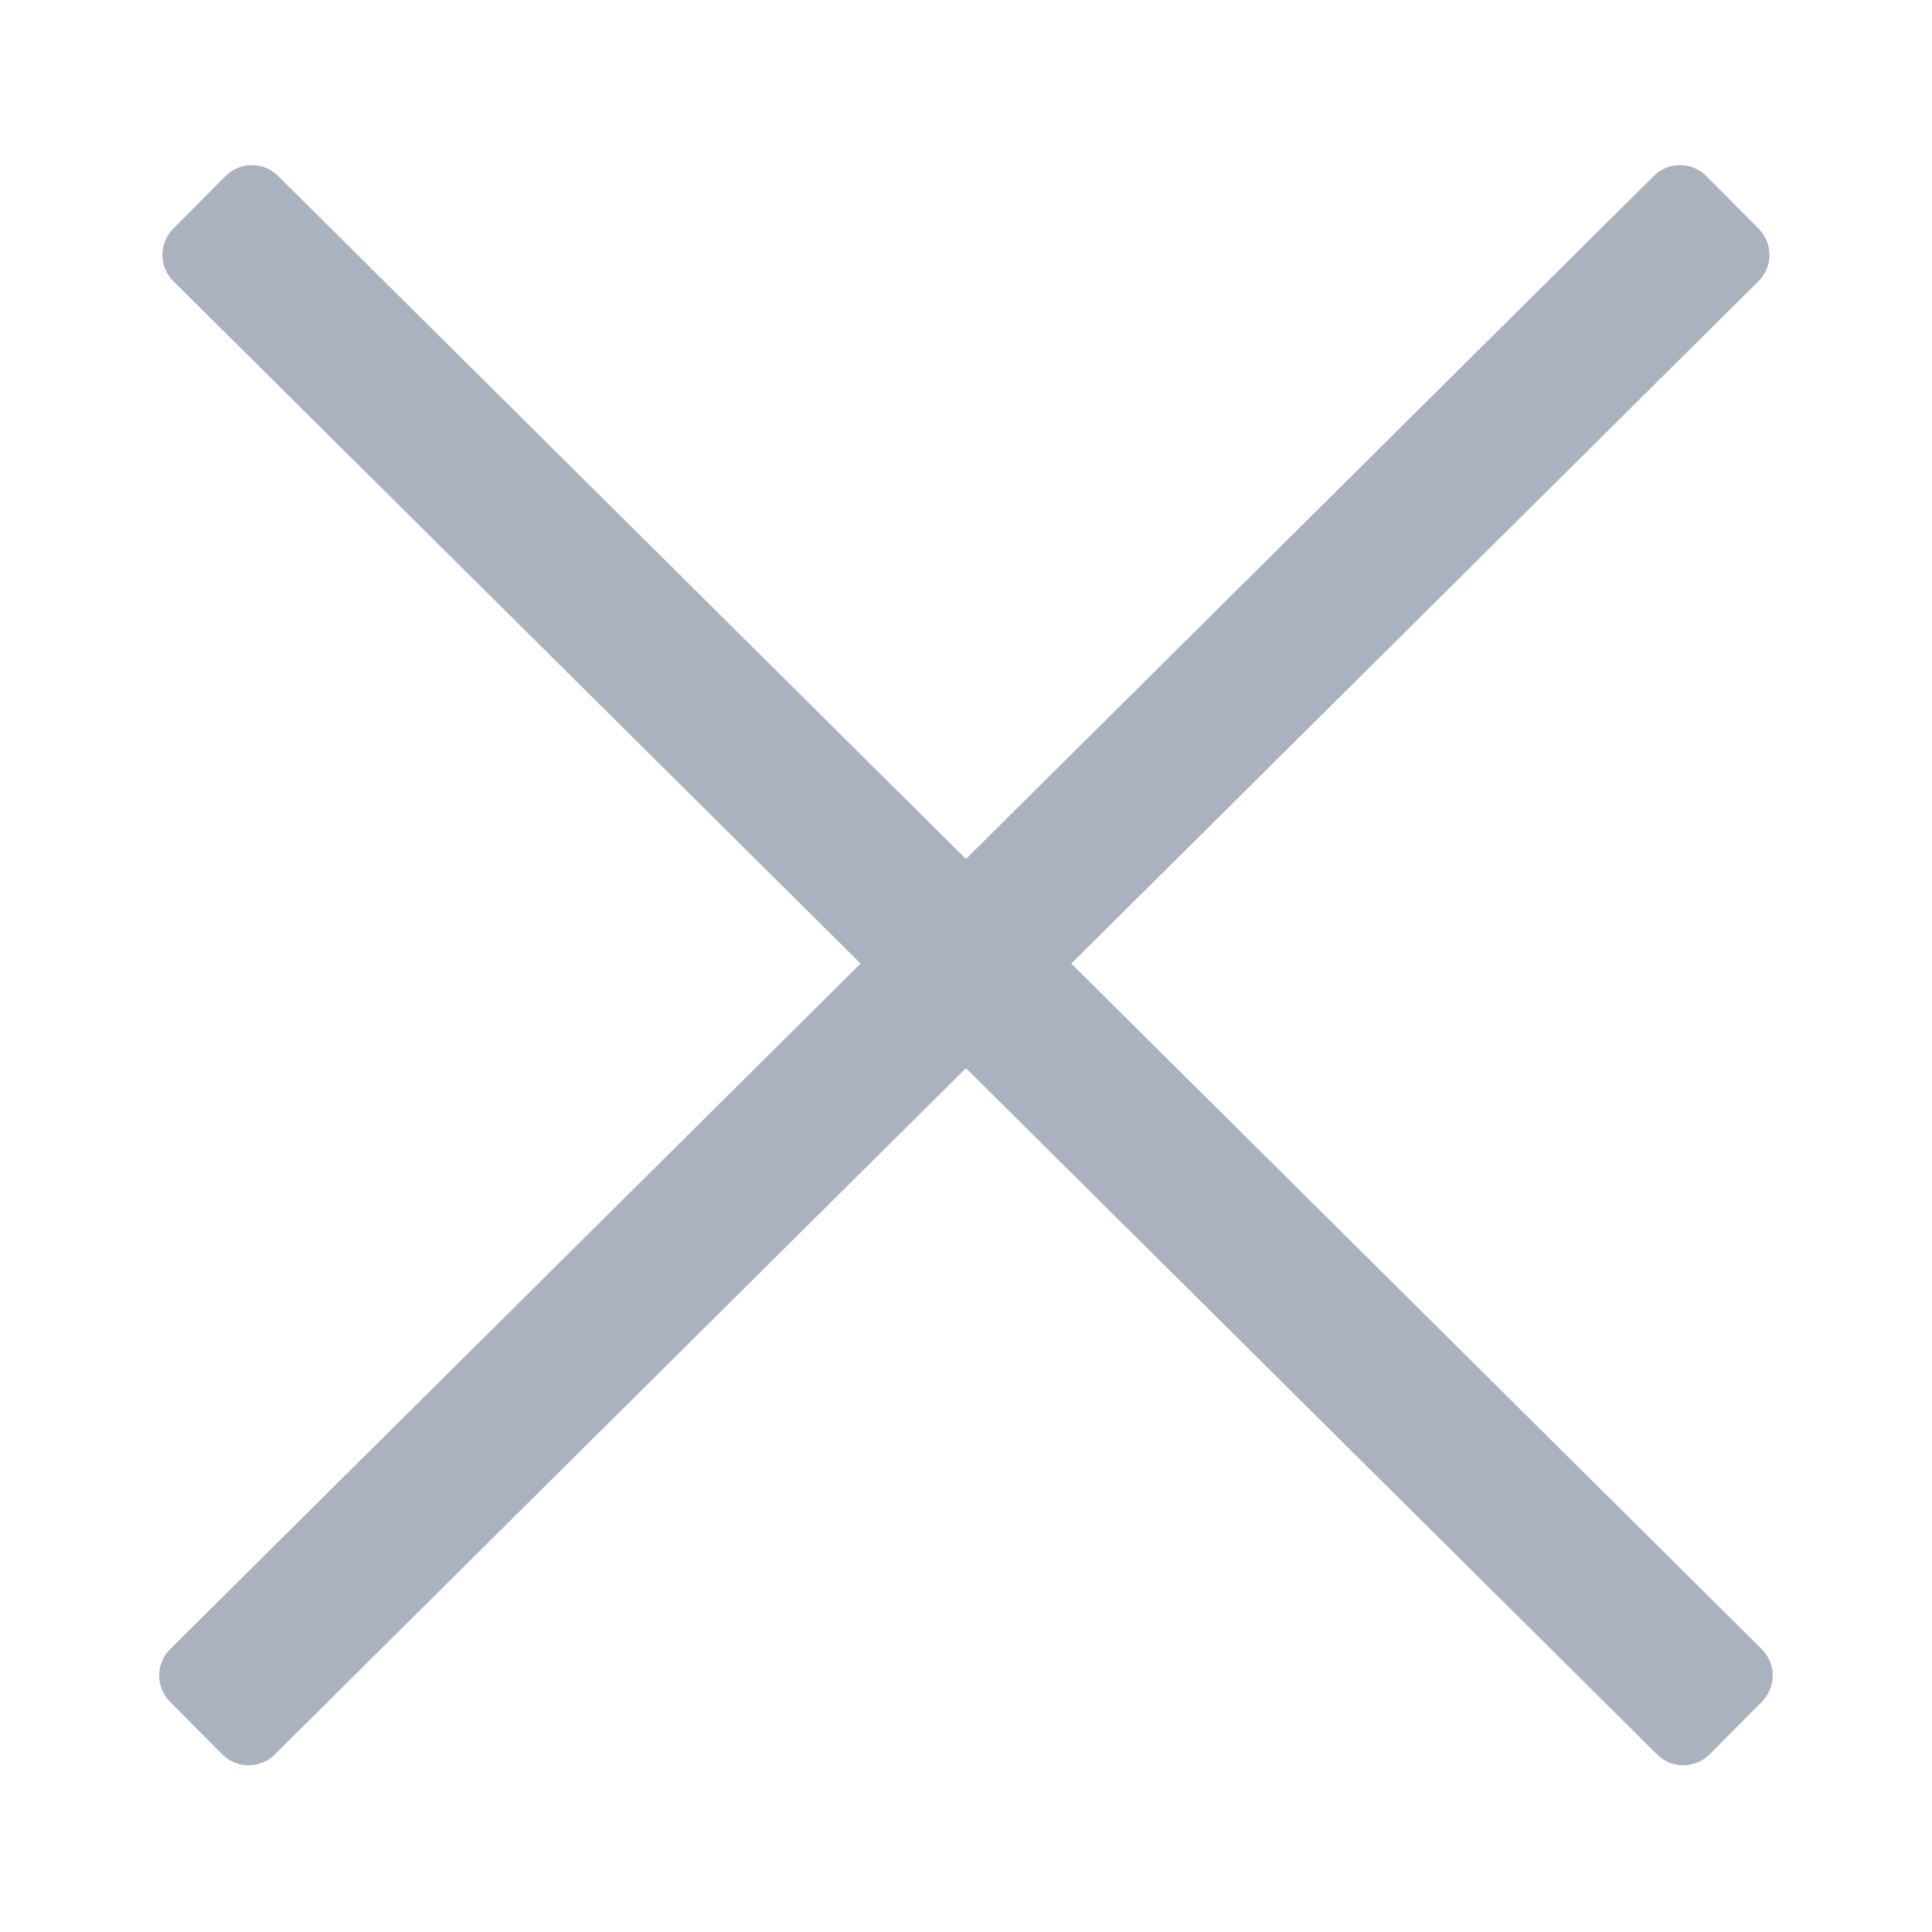 <?xml version="1.0" encoding="UTF-8" standalone="no"?>
<!DOCTYPE svg PUBLIC "-//W3C//DTD SVG 1.1//EN" "http://www.w3.org/Graphics/SVG/1.1/DTD/svg11.dtd">
<svg width="100%" height="100%" viewBox="0 0 16 16" version="1.1" xmlns="http://www.w3.org/2000/svg" xmlns:xlink="http://www.w3.org/1999/xlink" xml:space="preserve" xmlns:serif="http://www.serif.com/" style="fill-rule:evenodd;clip-rule:evenodd;stroke-linejoin:round;stroke-miterlimit:2;">
    <g transform="matrix(1,0,0,1,0.302,-0.463)">
        <g transform="matrix(0.897,-0.903,0.851,0.845,-4.801,1.166)">
            <path d="M3.345,4.466C3.345,4.325 3.237,4.21 3.103,4.21L2.621,4.21C2.487,4.21 2.379,4.325 2.379,4.466L2.379,18.906C2.379,19.047 2.487,19.162 2.621,19.162L3.103,19.162C3.237,19.162 3.345,19.047 3.345,18.906L3.345,4.466Z" style="fill:rgb(171,178,191);"/>
        </g>
        <g transform="matrix(-0.897,-0.903,-0.851,0.845,20.196,1.166)">
            <path d="M3.345,4.466C3.345,4.325 3.237,4.21 3.103,4.21L2.621,4.21C2.487,4.21 2.379,4.325 2.379,4.466L2.379,18.906C2.379,19.047 2.487,19.162 2.621,19.162L3.103,19.162C3.237,19.162 3.345,19.047 3.345,18.906L3.345,4.466Z" style="fill:rgb(171,178,191);"/>
        </g>
    </g>
</svg>
